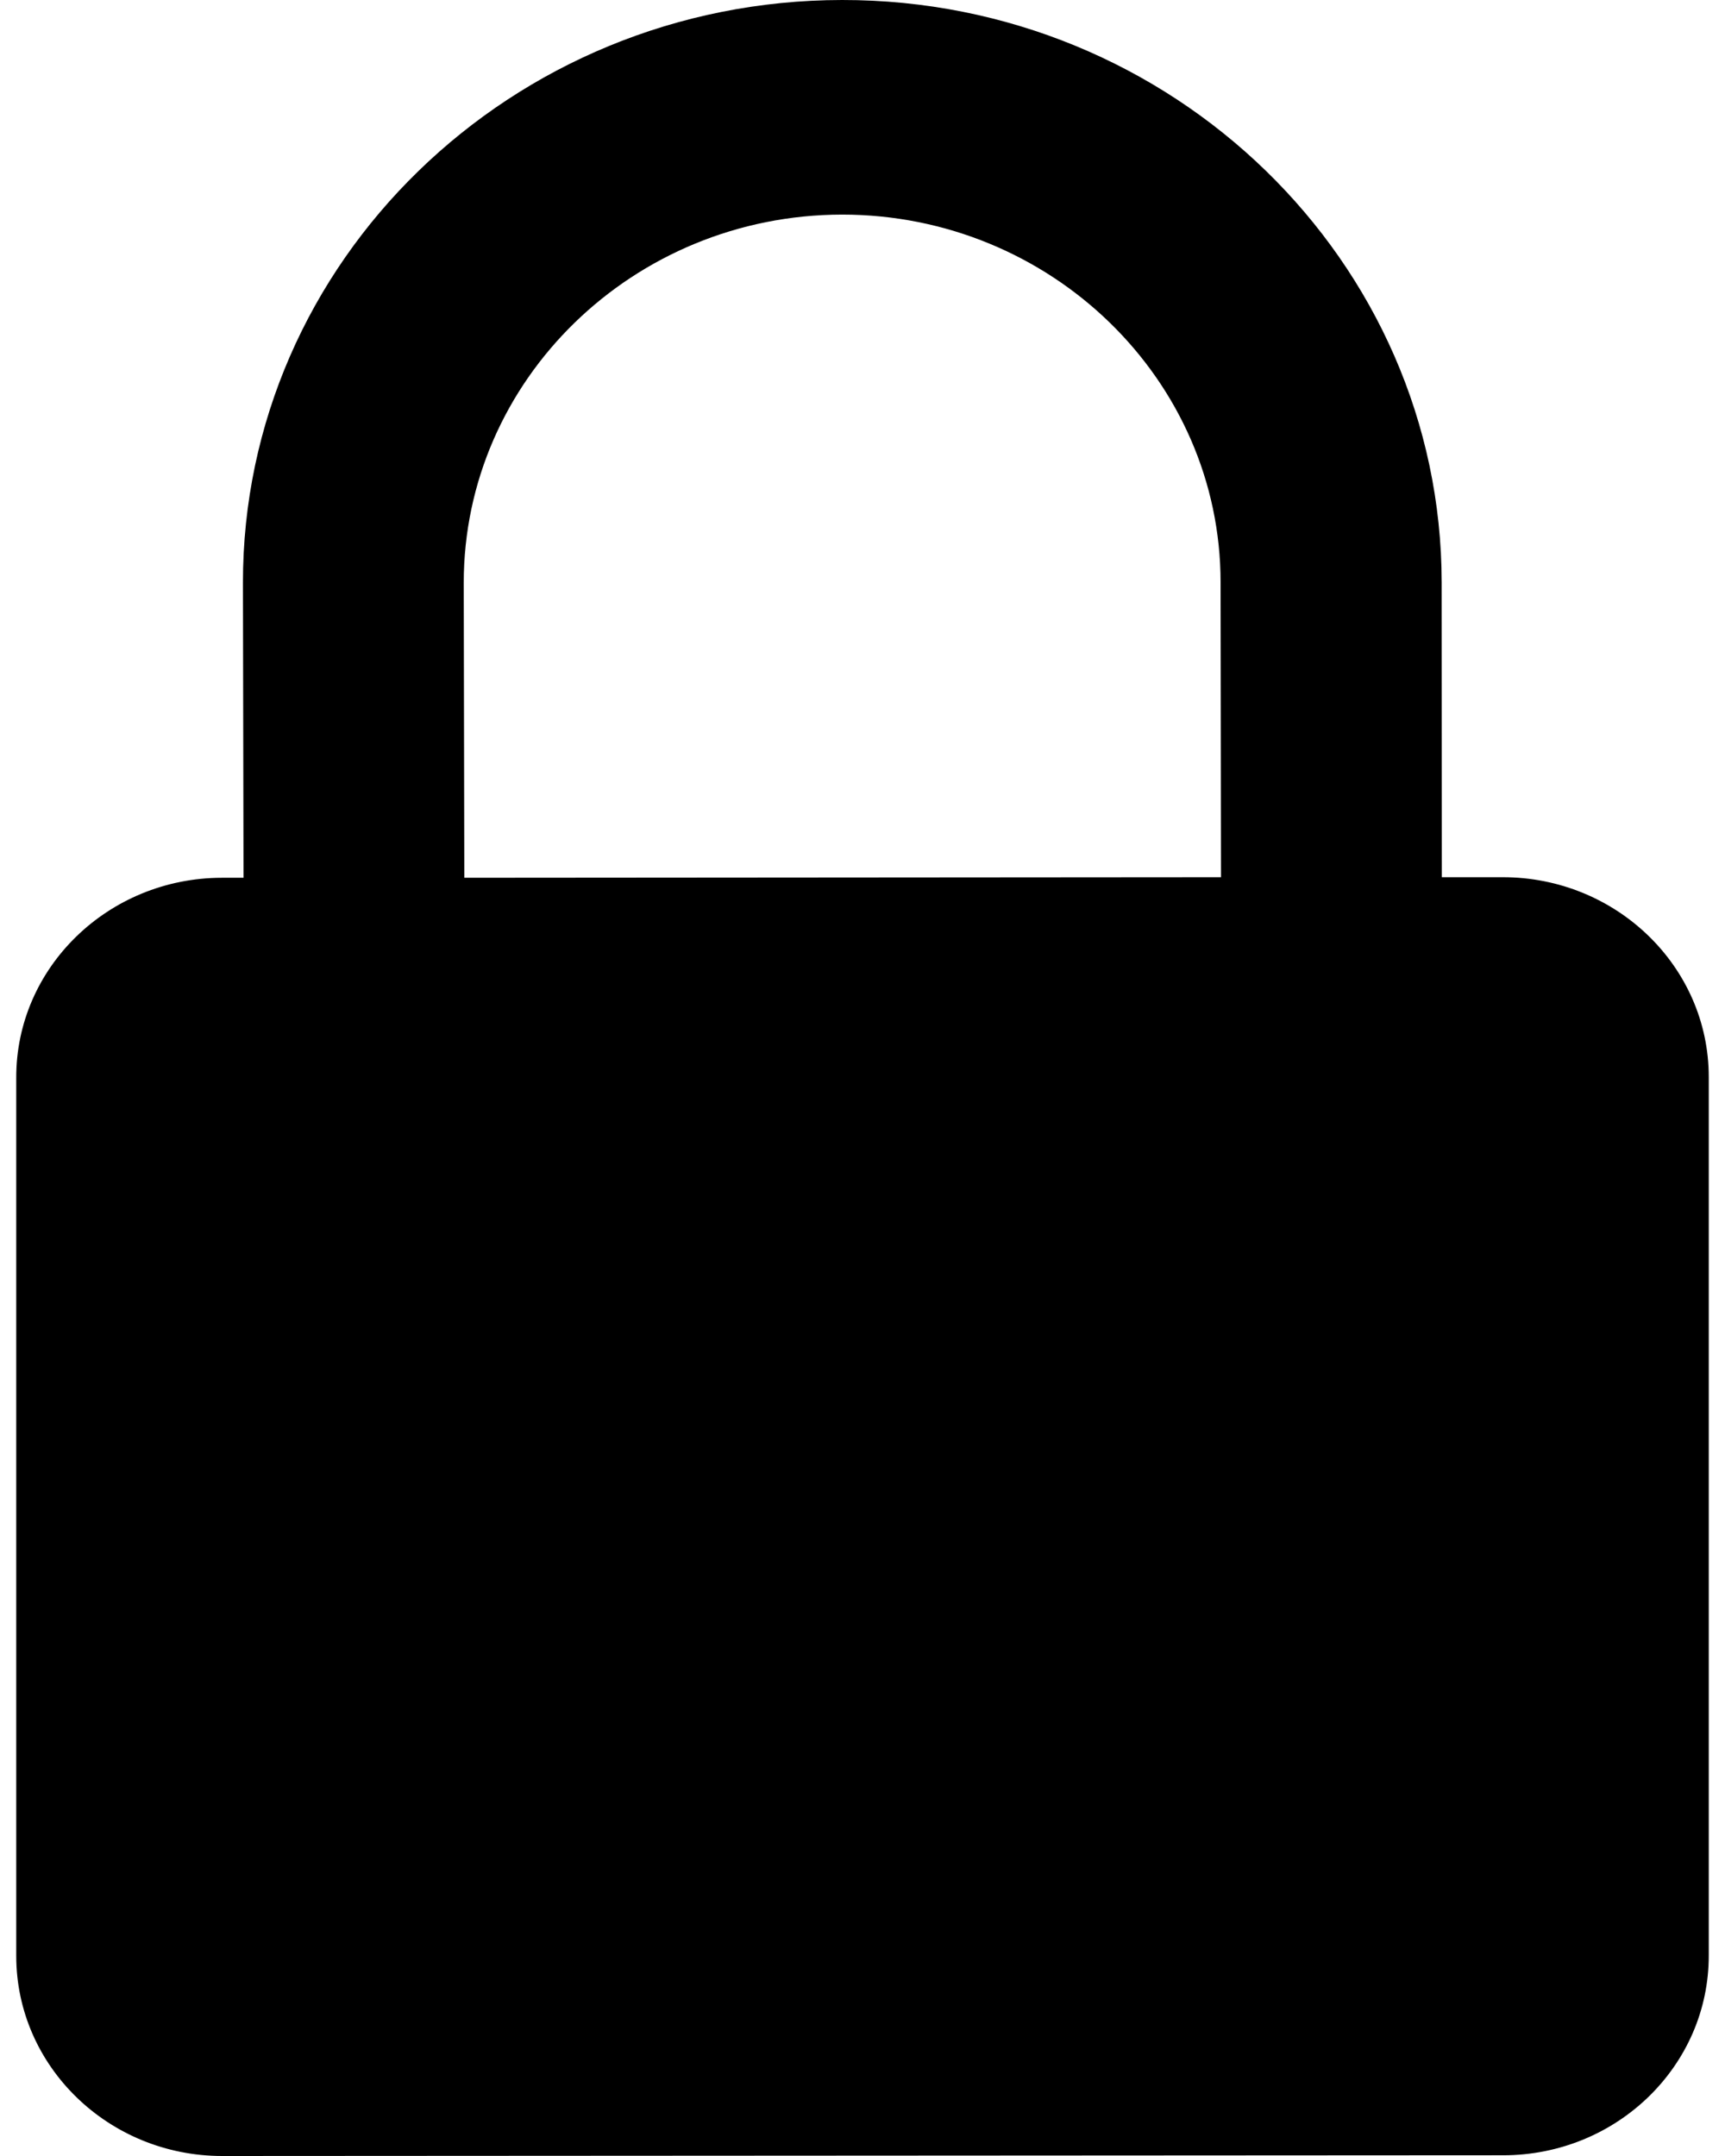 <svg width="12" height="15" xmlns="http://www.w3.org/2000/svg"><path d="M10.454 6.103h-.424l-.001-2.051C10.027 1.817 8.157-.002 5.858 0c-2.3.002-4.17 1.82-4.168 4.055l.004 2.052h-.151C.753 6.108.11 6.732.113 7.5v6.108C.113 14.377.756 15 1.546 15l8.911-.005c.79 0 1.432-.623 1.43-1.392v-6.11c0-.768-.643-1.39-1.433-1.39zm-7.224.004l-.004-2.052c0-1.412 1.18-2.56 2.632-2.562 1.452 0 2.633 1.149 2.633 2.559l.003 2.051-5.264.004z" fill="#000" fill-rule="nonzero"/></svg>